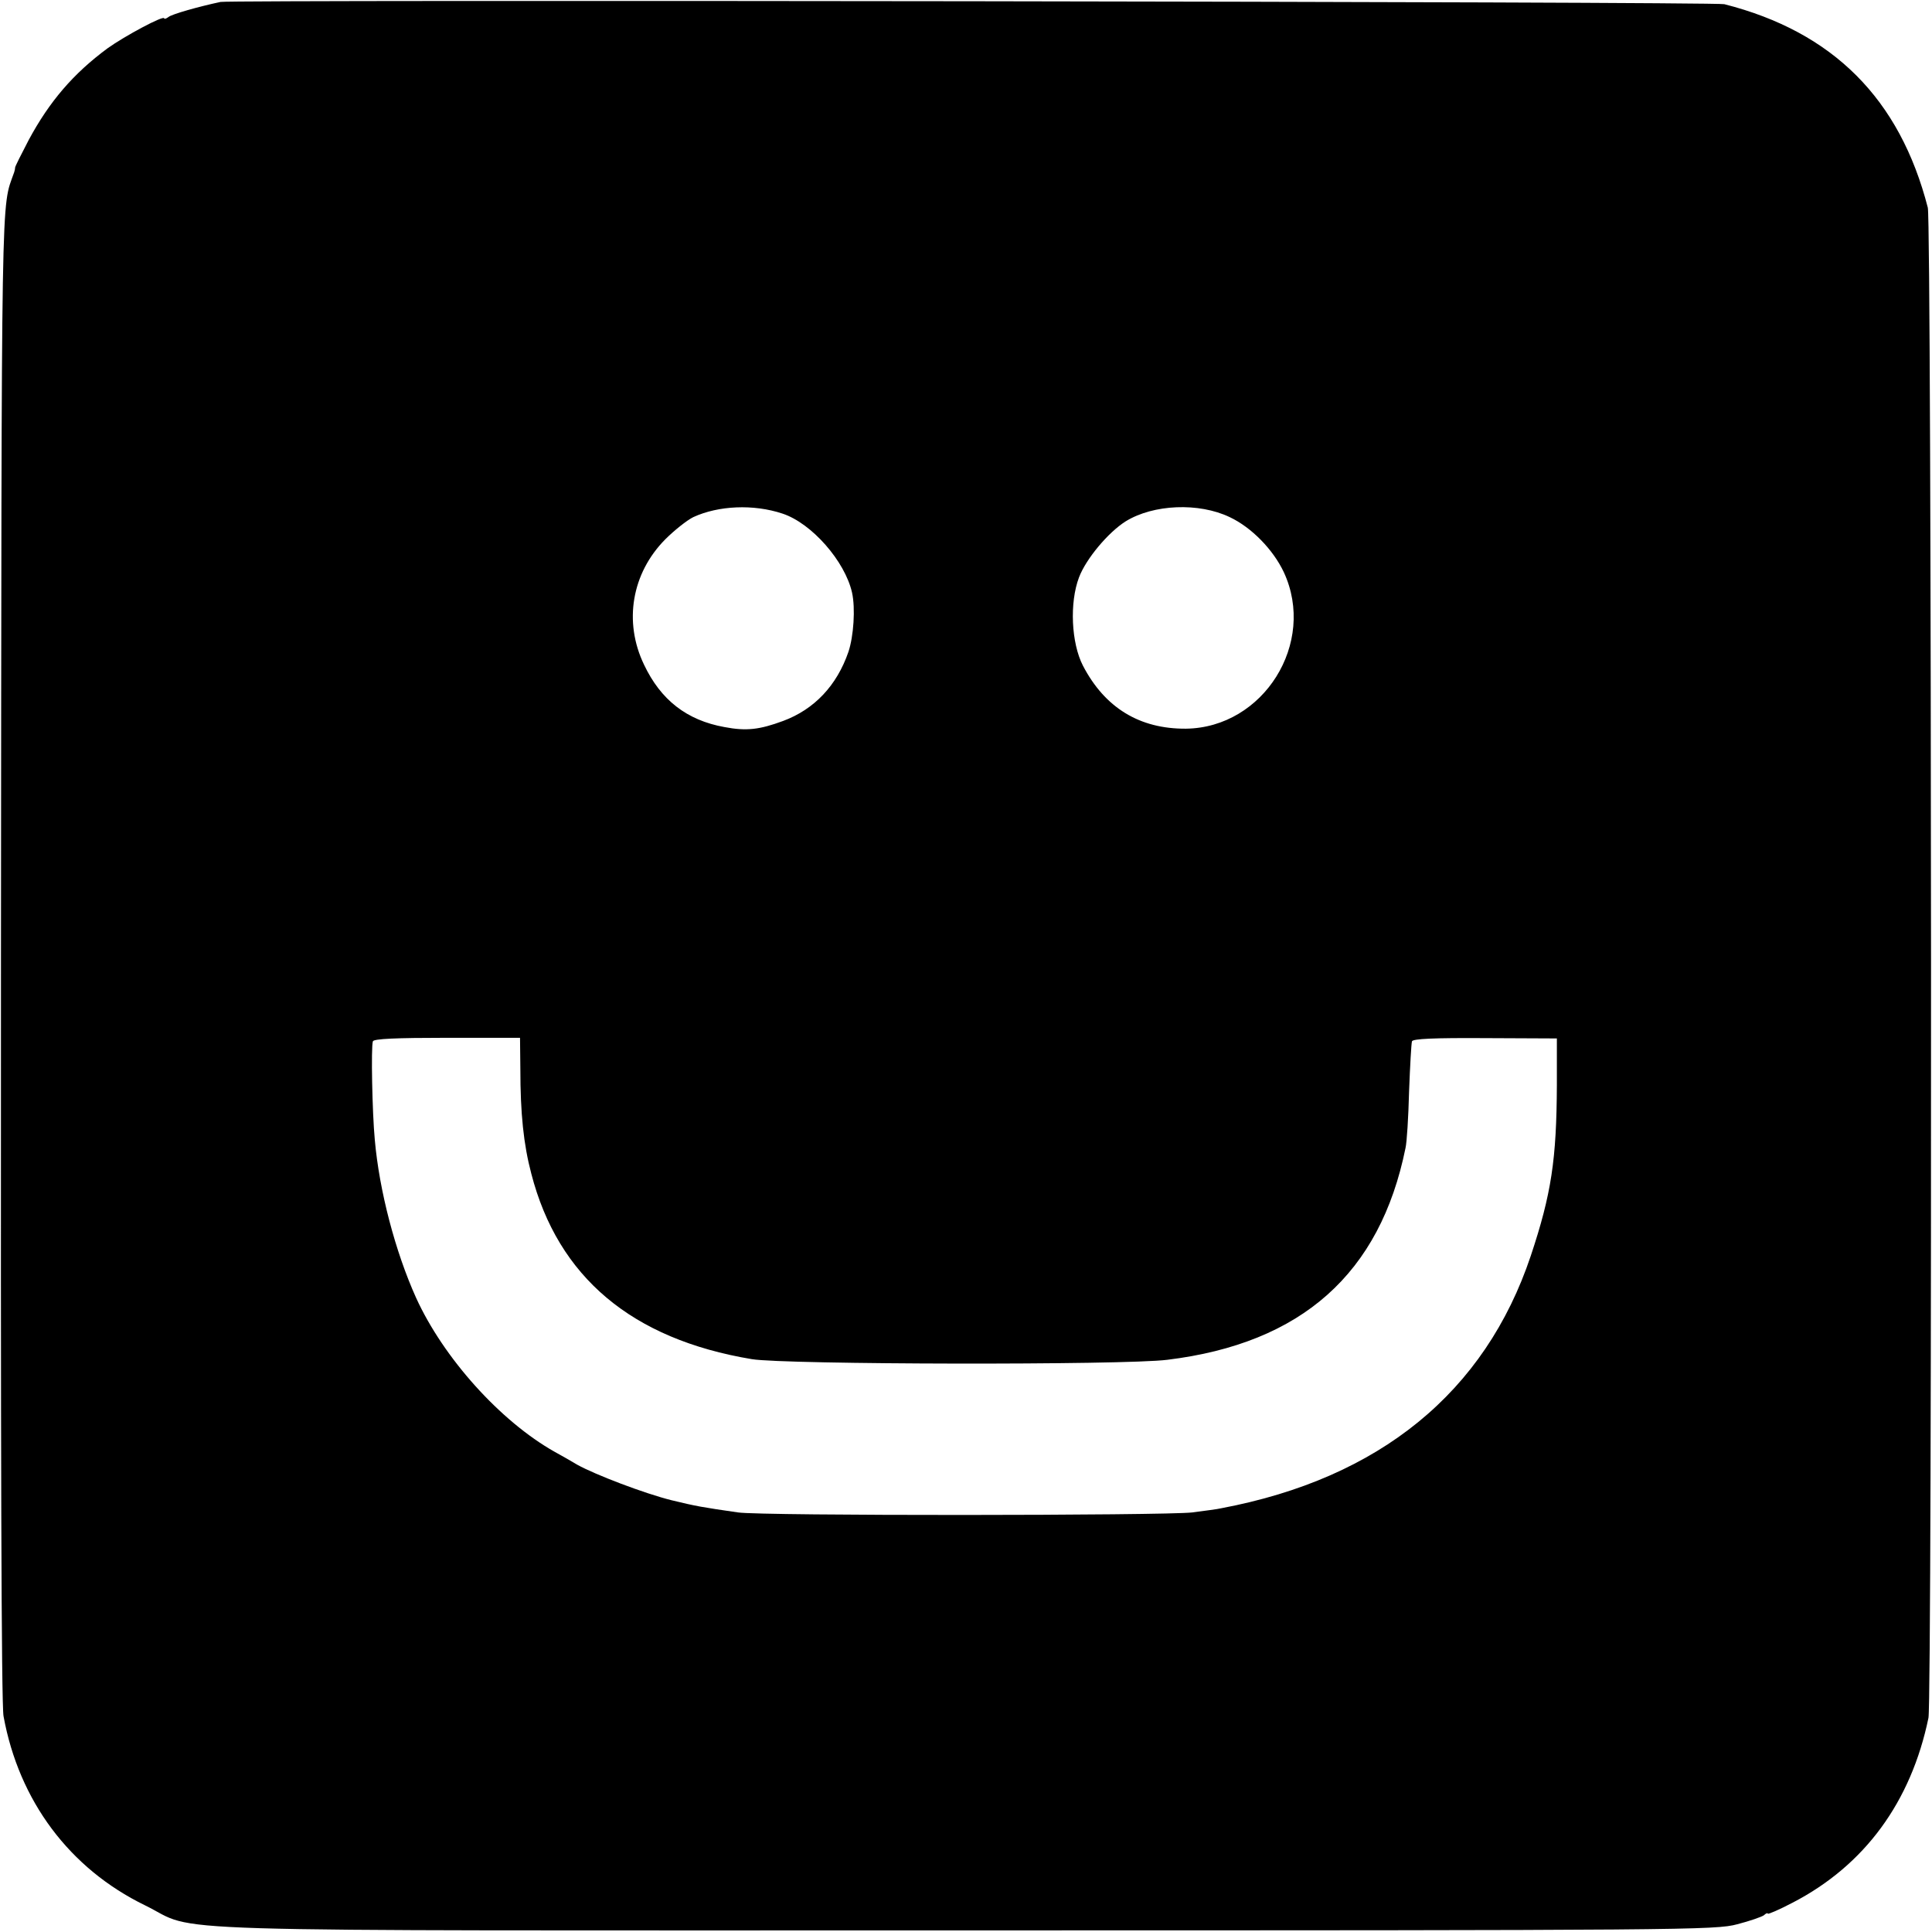 <?xml version="1.0" standalone="no"?>
<!DOCTYPE svg PUBLIC "-//W3C//DTD SVG 20010904//EN"
 "http://www.w3.org/TR/2001/REC-SVG-20010904/DTD/svg10.dtd">
<svg version="1.0" xmlns="http://www.w3.org/2000/svg"
 width="600pt" height="600pt" viewBox="0 0 600 600"
 preserveAspectRatio="xMidYMid meet">
<g transform="translate(0,600) scale(0.1,-0.1)"
fill="#000000" stroke="none">
<path d="M685 5994 c-66 -14 -152 -38 -162 -47 -7 -5 -13 -7 -13 -4 0 11 -123
-55 -176 -93 -107 -79 -181 -166 -245 -285 -23 -44 -42 -82 -42 -85 0 -3 -1
-9 -3 -15 -41 -117 -39 13 -41 -2435 -1 -1514 1 -2324 8 -2360 48 -263 205
-473 439 -587 176 -86 -71 -78 2550 -78 2241 0 2328 1 2395 19 39 10 76 23 83
28 6 6 12 8 12 5 0 -3 35 12 77 34 224 116 368 313 422 574 12 59 10 4642 -2
4690 -87 338 -294 546 -632 632 -30 8 -4633 14 -4670 7z m1745 -1589 c91 -30
194 -148 216 -245 11 -49 5 -136 -11 -184 -36 -105 -106 -179 -203 -215 -73
-27 -114 -32 -182 -19 -117 21 -198 84 -250 194 -64 133 -38 284 66 389 28 28
67 59 87 69 78 36 187 41 277 11z m1389 -11 c68 -32 135 -101 168 -171 102
-220 -63 -483 -304 -486 -144 -1 -252 65 -320 196 -36 70 -42 195 -12 274 22
58 91 140 145 174 86 53 227 59 323 13z m-2203 -1713 c0 -139 10 -235 34 -326
83 -321 312 -514 685 -576 101 -17 1156 -19 1290 -2 418 51 661 268 740 658 4
17 9 95 11 175 3 80 7 150 9 156 2 8 69 11 227 10 l223 -1 0 -145 c-1 -231
-17 -338 -81 -530 -142 -424 -469 -691 -961 -784 -12 -3 -53 -8 -90 -13 -86
-10 -1340 -11 -1411 0 -111 16 -129 19 -207 38 -84 21 -236 79 -292 110 -18
11 -50 29 -70 40 -169 95 -346 292 -431 479 -64 142 -114 331 -128 490 -8 84
-12 289 -6 306 2 8 73 11 230 11 l227 0 1 -96z"/>
</g>
</svg>

